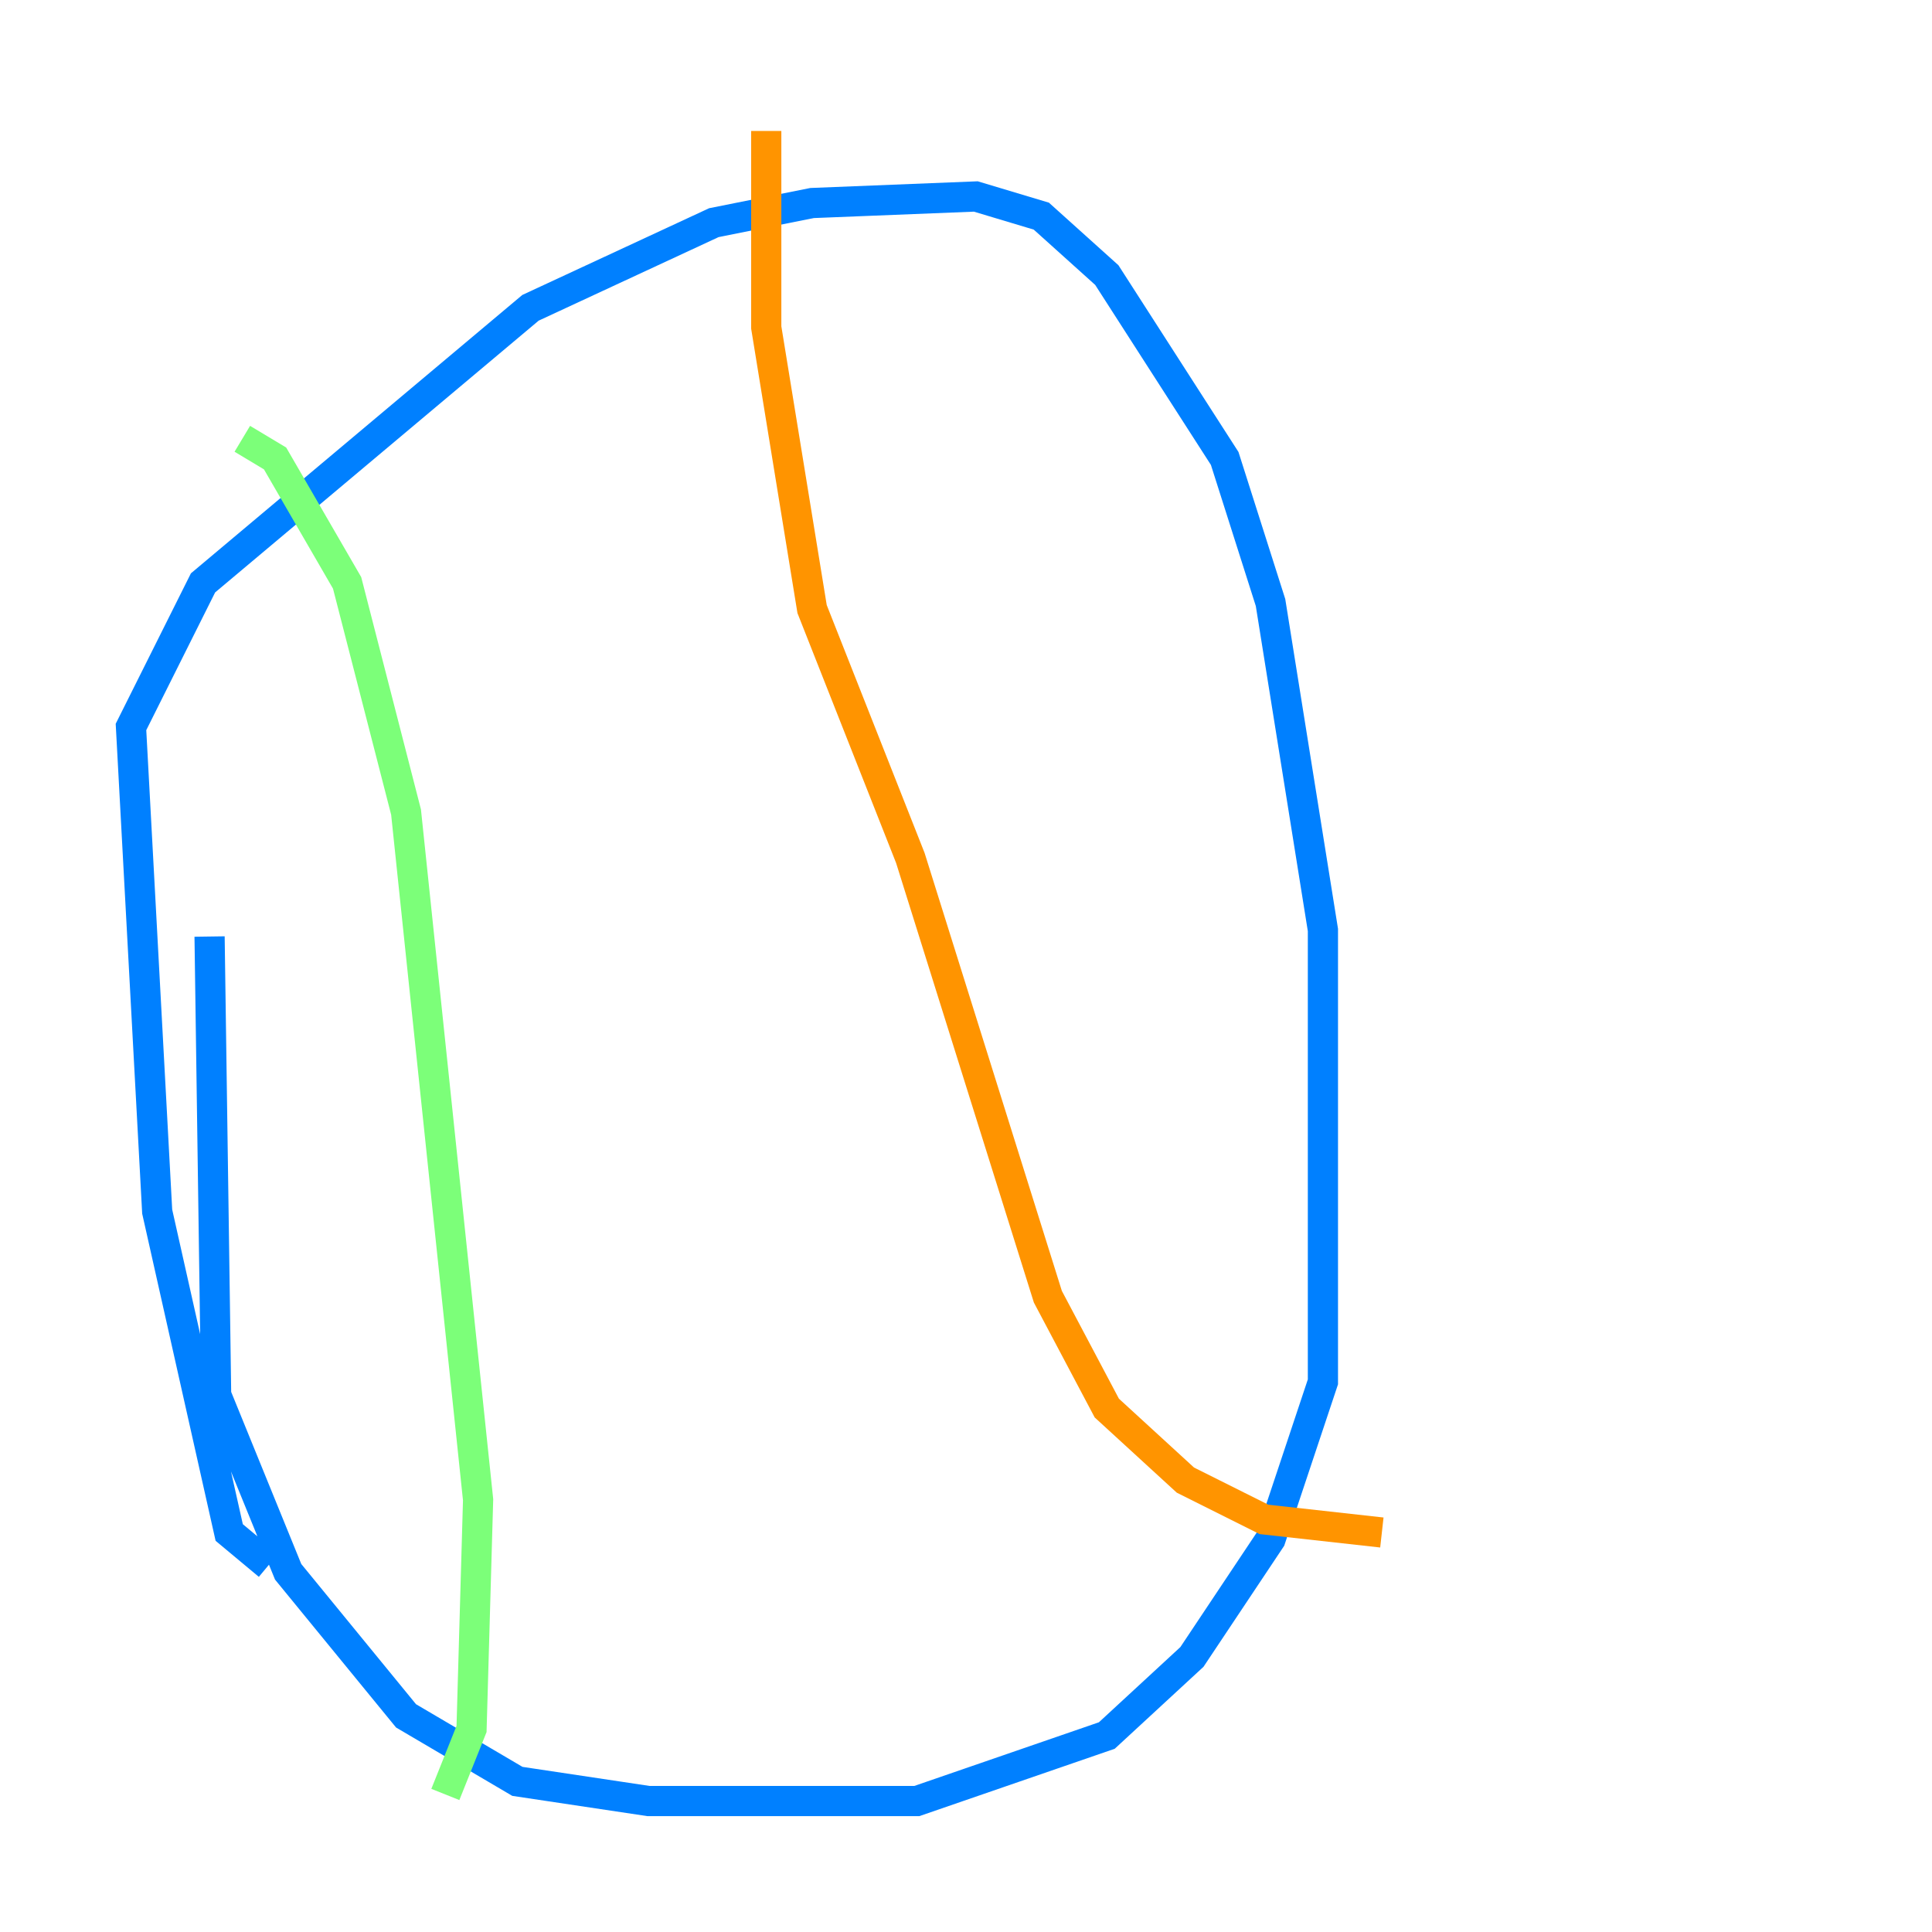 <?xml version="1.0" encoding="utf-8" ?>
<svg baseProfile="tiny" height="128" version="1.2" viewBox="0,0,128,128" width="128" xmlns="http://www.w3.org/2000/svg" xmlns:ev="http://www.w3.org/2001/xml-events" xmlns:xlink="http://www.w3.org/1999/xlink"><defs /><polyline fill="none" points="73.329,109.342 73.329,109.342" stroke="#00007f" stroke-width="2" /><polyline fill="none" points="17.79,103.702 15.186,101.532 10.414,80.271 8.678,48.163 13.451,38.617 35.146,20.393 47.295,14.752 53.803,13.451 64.651,13.017 68.99,14.319 73.329,18.224 81.139,30.373 84.176,39.919 87.647,61.614 87.647,91.552 84.176,101.966 78.969,109.776 73.329,114.983 60.746,119.322 42.956,119.322 34.278,118.02 26.902,113.681 19.091,104.136 14.319,92.42 13.885,62.047" stroke="#0080ff" stroke-width="2" /><polyline fill="none" points="16.054,29.071 18.224,30.373 22.997,38.617 26.902,53.803 31.675,99.363 31.241,114.549 29.505,118.888" stroke="#7cff79" stroke-width="2" /><polyline fill="none" points="50.766,8.678 50.766,21.695 53.803,40.352 60.312,56.841 69.424,85.912 73.329,93.288 78.536,98.061 83.742,100.664 91.552,101.532" stroke="#ff9400" stroke-width="2" /><polyline fill="none" points="34.712,26.034 34.712,26.034" stroke="#7f0000" stroke-width="2" /></svg>